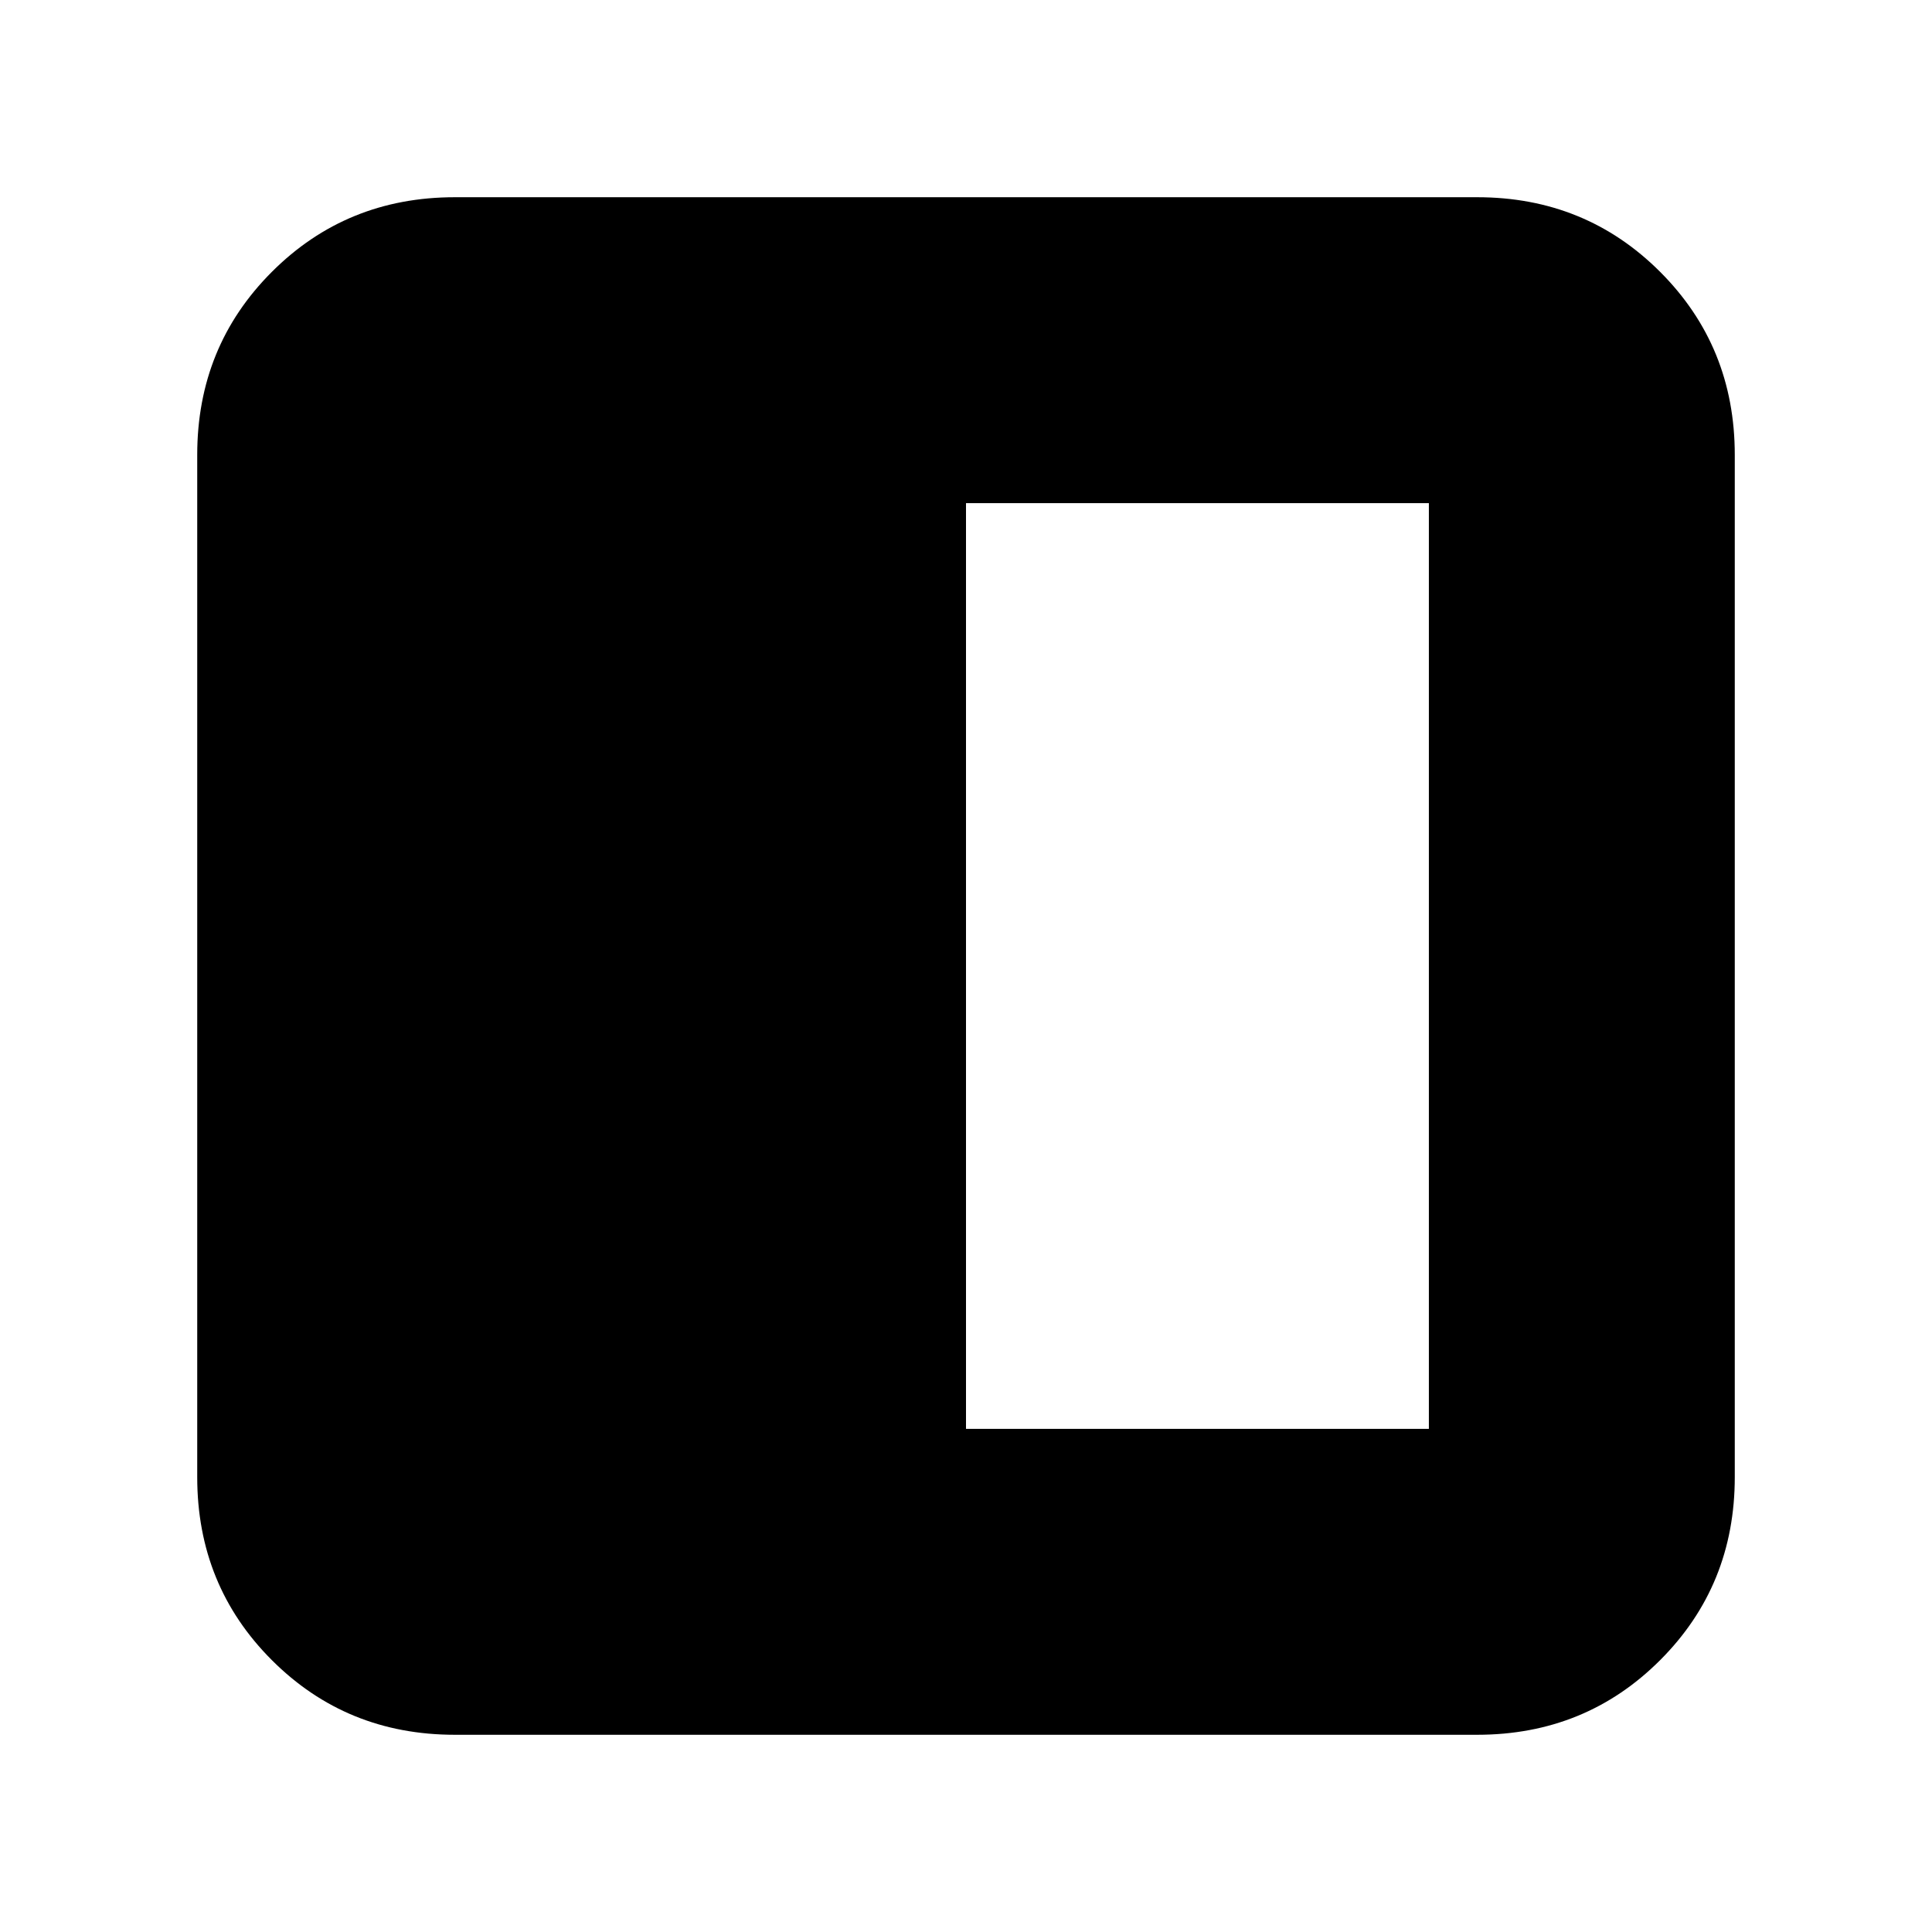 <svg xmlns="http://www.w3.org/2000/svg" height="20" viewBox="0 -960 960 960" width="20"><path d="M226-98q-53.825 0-90.913-37.087Q98-172.175 98-226v-508q0-53.825 37.087-90.912Q172.175-862 226-862h508q53.825 0 90.912 37.088Q862-787.825 862-734v508q0 53.825-37.088 90.913Q787.825-98 734-98H226Zm254-152h230v-460H480v460Z"/></svg>
